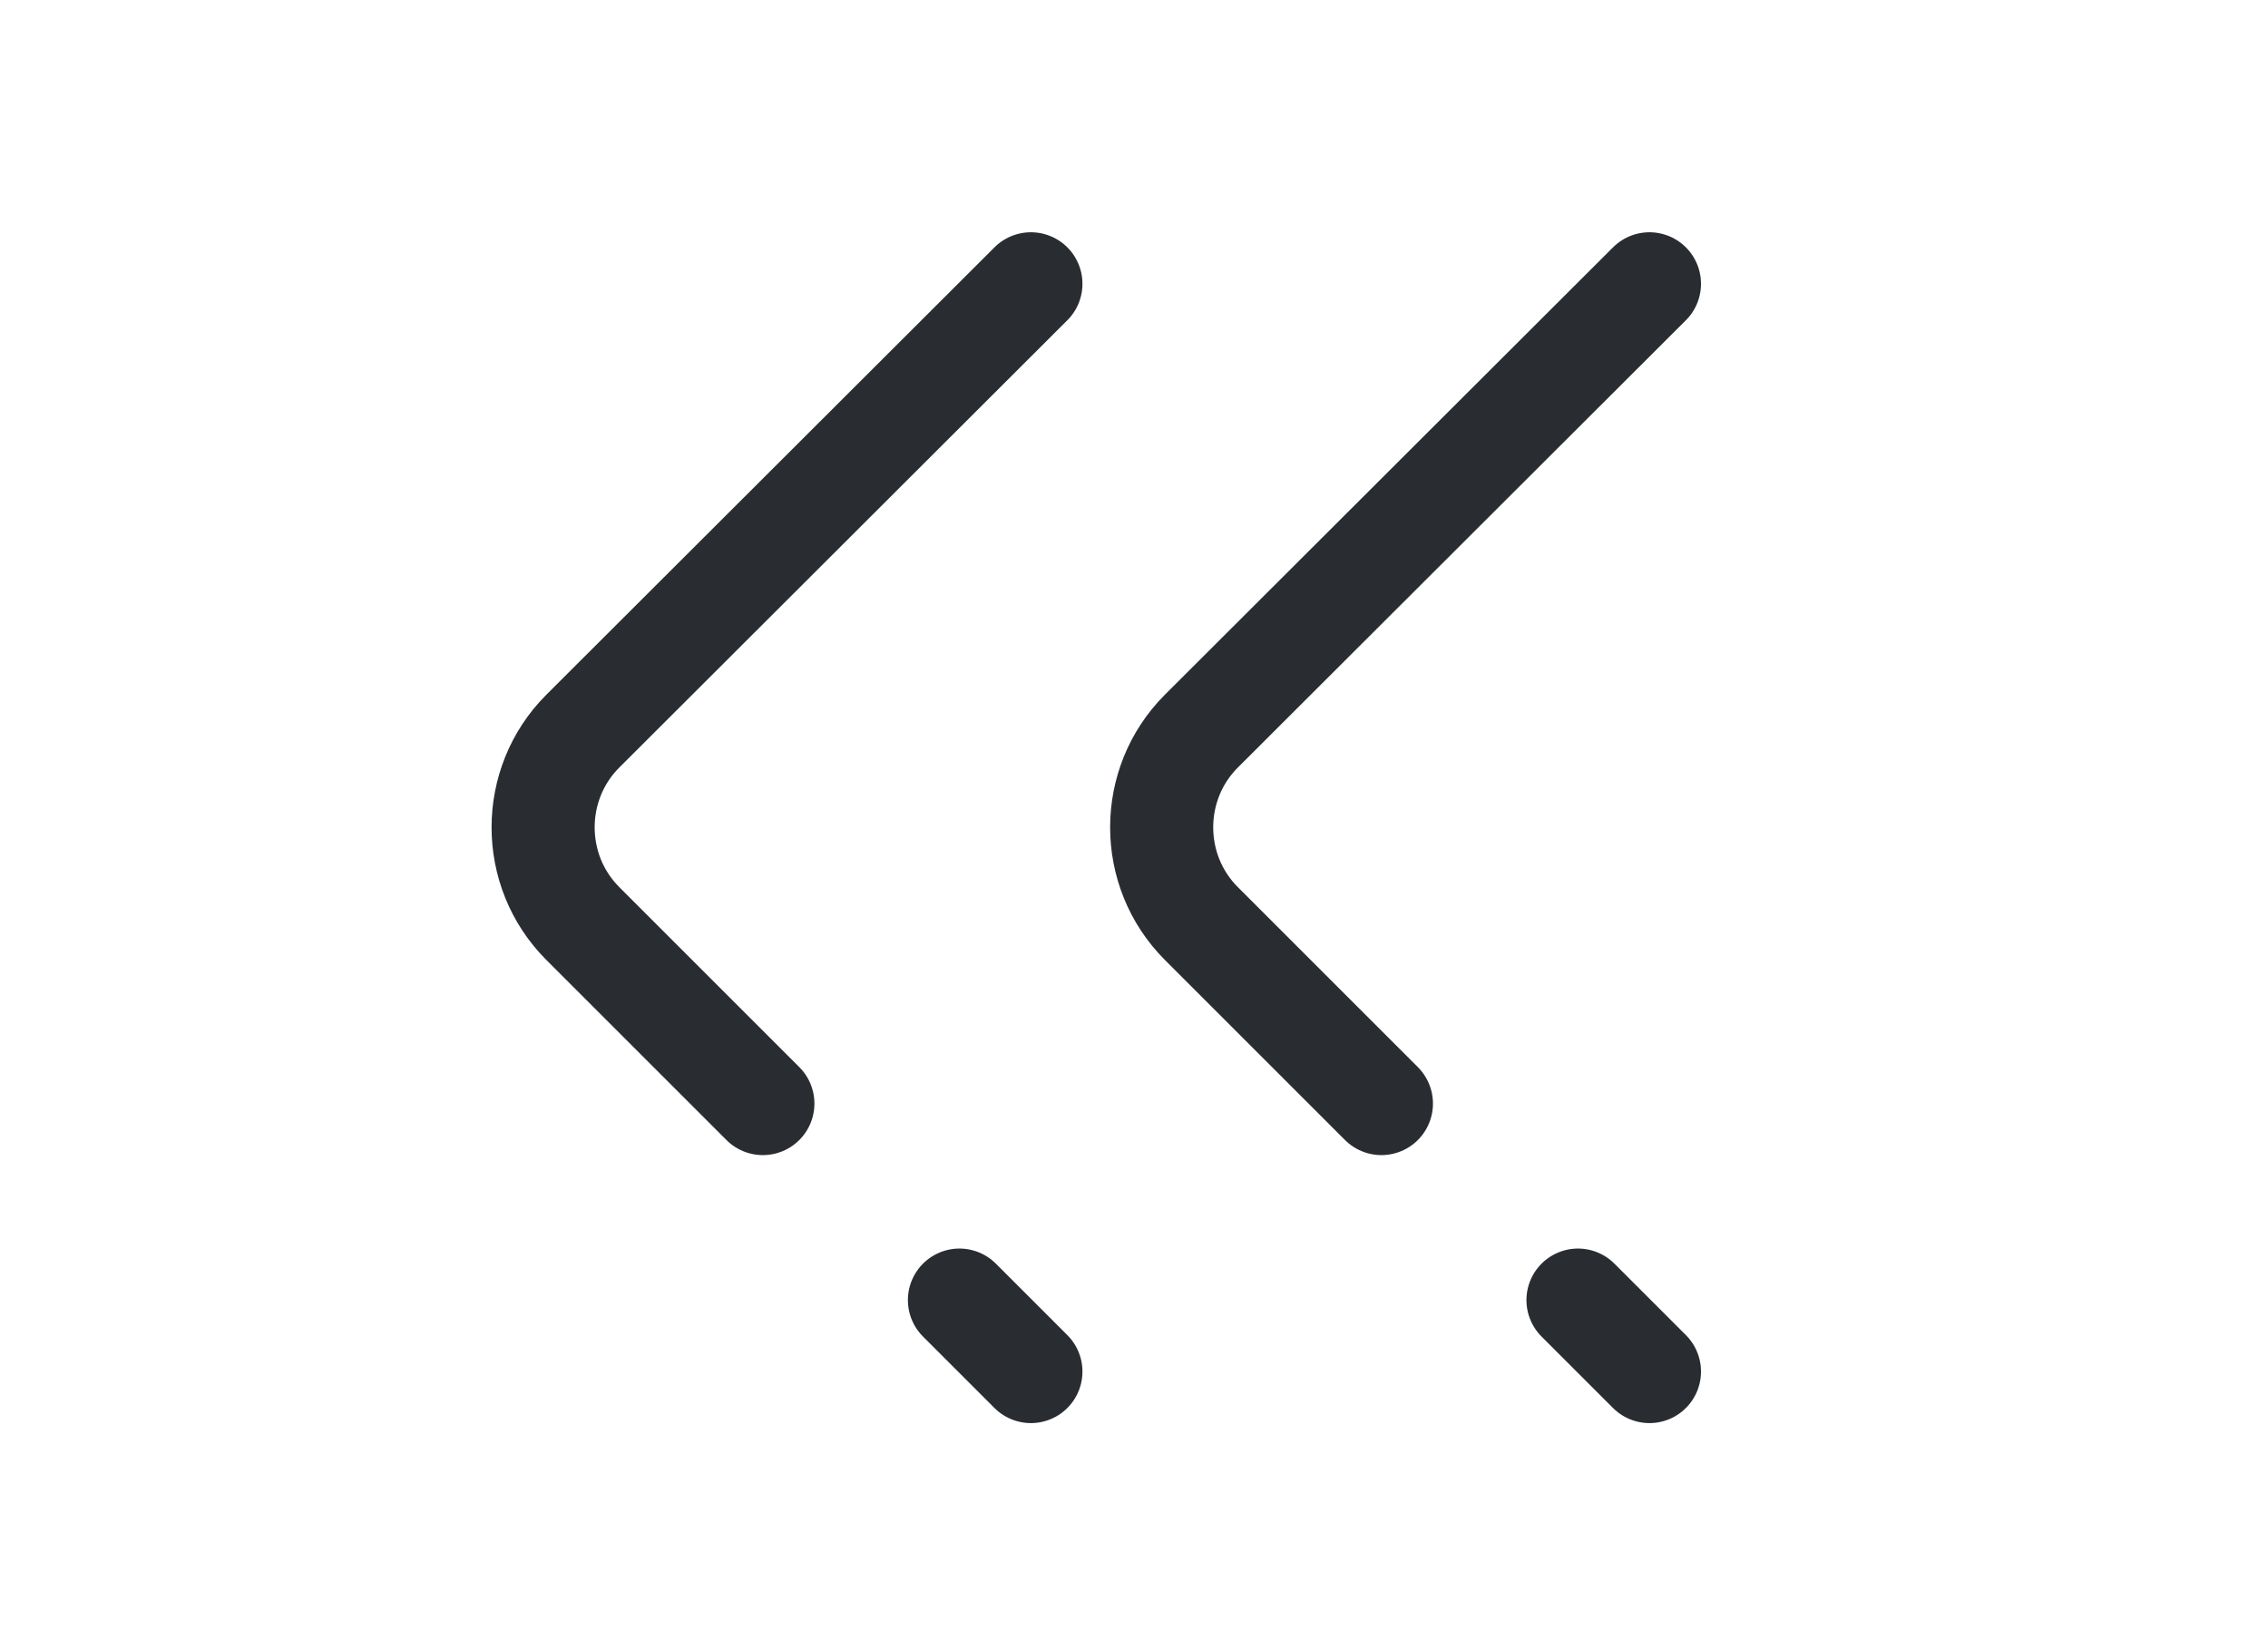 <svg width="33" height="24" viewBox="0 0 33 24" fill="none" xmlns="http://www.w3.org/2000/svg">
<path d="M20.1 16.06L17.48 13.44C16.71 12.67 16.71 11.41 17.48 10.64L24 4.13" stroke="#292D32" stroke-width="1.5" stroke-miterlimit="10" stroke-linecap="round" stroke-linejoin="round"/>
<path d="M24 19.96L22.96 18.92" stroke="#292D32" stroke-width="1.5" stroke-miterlimit="10" stroke-linecap="round" stroke-linejoin="round"/>
<path d="M11.1 16.06L8.48 13.44C7.71 12.67 7.71 11.41 8.48 10.64L15 4.13" stroke="#292D32" stroke-width="1.5" stroke-miterlimit="10" stroke-linecap="round" stroke-linejoin="round"/>
<path d="M15 19.96L13.96 18.92" stroke="#292D32" stroke-width="1.5" stroke-miterlimit="10" stroke-linecap="round" stroke-linejoin="round"/>
</svg>
